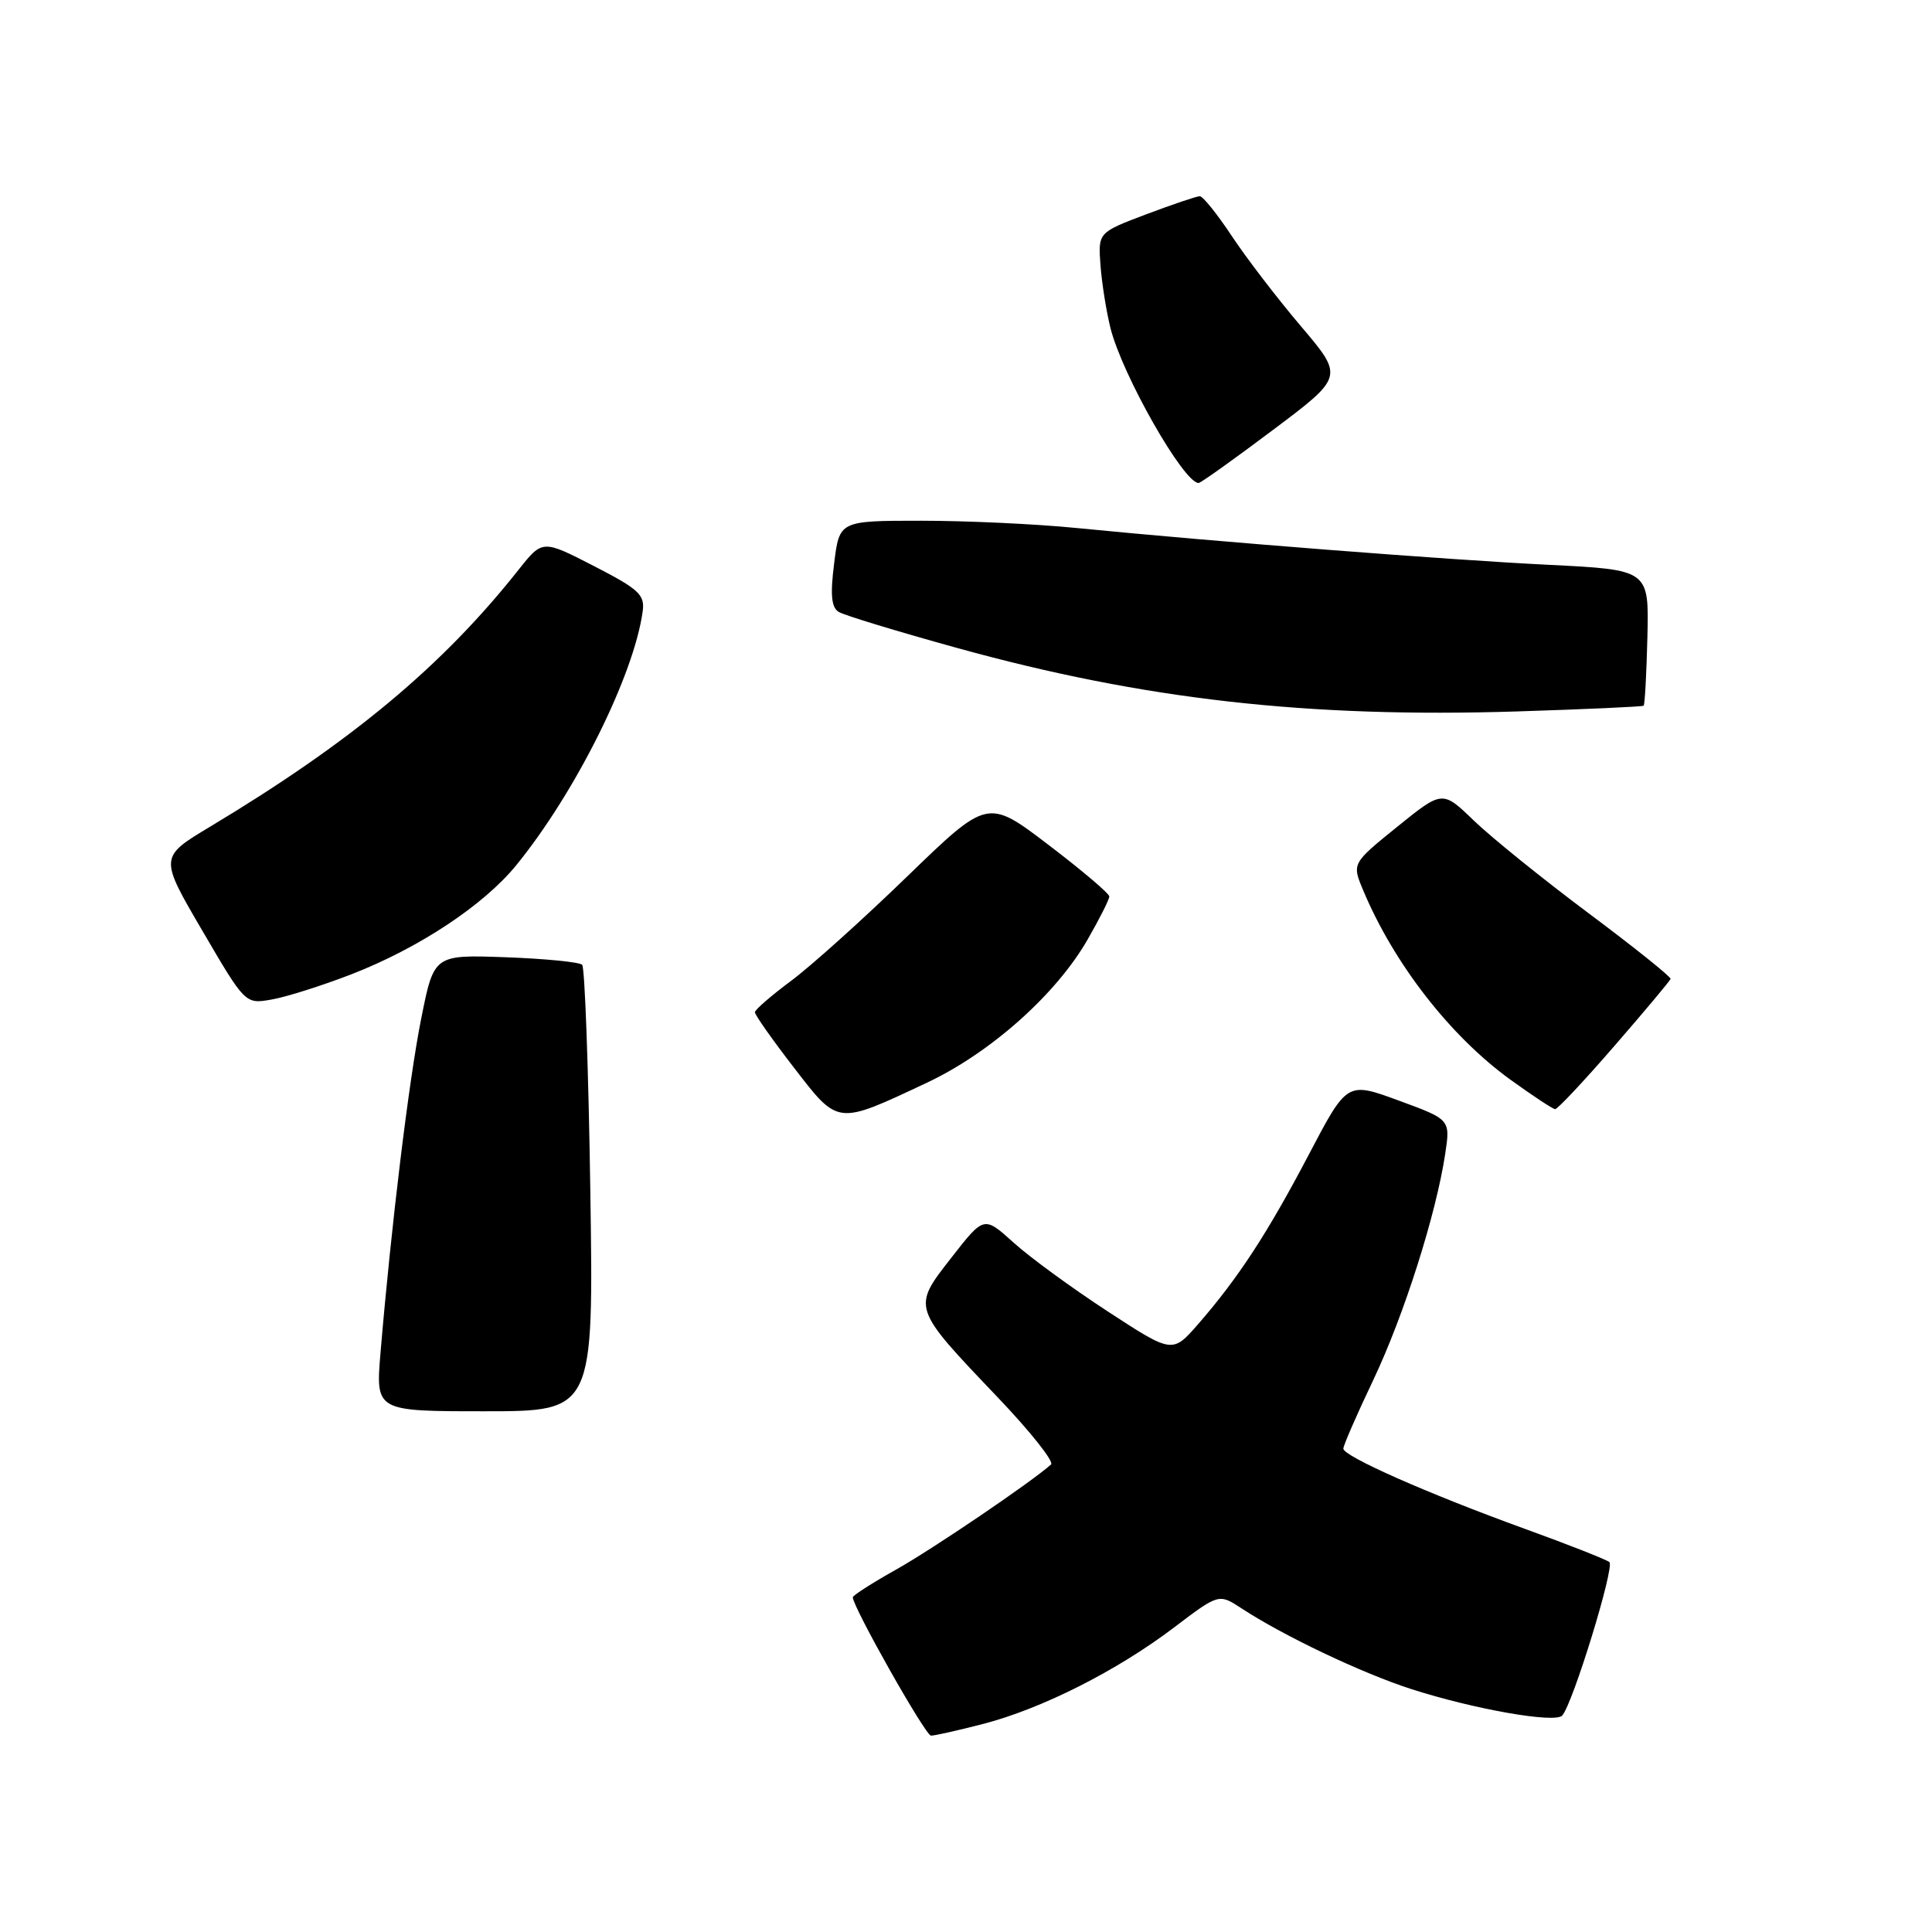 <?xml version="1.0" encoding="UTF-8" standalone="no"?>
<!DOCTYPE svg PUBLIC "-//W3C//DTD SVG 1.1//EN" "http://www.w3.org/Graphics/SVG/1.1/DTD/svg11.dtd" >
<svg xmlns="http://www.w3.org/2000/svg" xmlns:xlink="http://www.w3.org/1999/xlink" version="1.1" viewBox="0 0 256 256">
 <g >
 <path fill="currentColor"
d=" M 130.27 228.43 C 138.05 226.41 147.98 221.40 155.54 215.67 C 161.50 211.15 161.50 211.15 164.50 213.11 C 170.06 216.76 180.46 221.70 187.00 223.81 C 195.33 226.49 206.05 228.37 207.00 227.32 C 208.41 225.76 213.99 207.59 213.25 206.98 C 212.84 206.65 207.78 204.65 202.00 202.56 C 189.13 197.89 178.00 192.96 178.00 191.95 C 178.00 191.53 179.78 187.44 181.97 182.85 C 186.04 174.27 190.29 160.90 191.50 152.88 C 192.18 148.34 192.18 148.34 185.34 145.83 C 178.50 143.32 178.50 143.32 173.45 152.94 C 167.96 163.40 164.08 169.34 158.78 175.43 C 155.35 179.36 155.35 179.36 146.78 173.77 C 142.06 170.69 136.44 166.59 134.29 164.64 C 130.38 161.11 130.38 161.11 126.07 166.64 C 120.84 173.33 120.80 173.19 132.13 185.08 C 136.48 189.63 139.69 193.67 139.27 194.05 C 136.64 196.40 123.58 205.26 118.75 207.97 C 115.59 209.74 113.00 211.40 113.00 211.65 C 113.00 212.93 122.62 229.97 123.36 229.98 C 123.83 229.99 126.94 229.29 130.27 228.43 Z  M 78.22 157.75 C 77.98 141.66 77.49 128.20 77.14 127.84 C 76.79 127.48 72.22 127.03 67.00 126.84 C 57.50 126.50 57.50 126.50 55.81 134.98 C 54.19 143.06 51.83 162.45 50.42 179.25 C 49.77 187.00 49.77 187.00 64.21 187.00 C 78.66 187.00 78.66 187.00 78.22 157.75 Z  M 122.77 143.49 C 131.23 139.52 139.93 131.78 144.11 124.50 C 145.69 121.75 146.99 119.18 146.99 118.79 C 147.00 118.41 143.37 115.33 138.93 111.95 C 130.87 105.81 130.87 105.81 120.18 116.16 C 114.31 121.85 107.38 128.08 104.78 130.00 C 102.19 131.93 100.05 133.78 100.03 134.12 C 100.01 134.46 102.33 137.75 105.17 141.43 C 111.13 149.15 110.80 149.11 122.77 143.49 Z  M 213.92 138.59 C 217.93 133.97 221.28 129.97 221.36 129.71 C 221.44 129.45 216.55 125.53 210.50 121.01 C 204.45 116.49 197.62 110.97 195.31 108.75 C 191.13 104.71 191.13 104.71 185.13 109.56 C 179.14 114.41 179.14 114.41 180.62 117.95 C 184.68 127.66 192.15 137.28 200.12 143.05 C 203.08 145.19 205.75 146.95 206.06 146.97 C 206.37 146.99 209.91 143.22 213.92 138.59 Z  M 46.56 129.10 C 55.50 125.63 64.10 119.94 68.42 114.63 C 76.29 104.96 84.01 89.44 85.16 81.00 C 85.46 78.81 84.66 78.07 78.69 75.00 C 71.88 71.50 71.88 71.50 68.71 75.50 C 58.59 88.28 46.57 98.29 27.84 109.54 C 21.11 113.58 21.11 113.58 26.81 123.32 C 32.50 133.06 32.50 133.06 36.00 132.44 C 37.92 132.11 42.68 130.60 46.56 129.10 Z  M 217.79 93.51 C 217.95 93.37 218.17 89.26 218.29 84.38 C 218.50 75.50 218.50 75.50 205.19 74.84 C 191.91 74.19 161.26 71.80 142.71 69.97 C 137.33 69.43 128.04 69.00 122.08 69.00 C 111.23 69.00 111.23 69.00 110.53 74.64 C 110.00 78.81 110.16 80.48 111.13 81.08 C 111.84 81.52 118.97 83.69 126.97 85.90 C 151.54 92.68 173.27 95.14 201.00 94.27 C 210.07 93.98 217.63 93.64 217.79 93.51 Z  M 168.69 56.96 C 178.06 49.92 178.06 49.92 172.40 43.25 C 169.29 39.59 165.16 34.21 163.23 31.29 C 161.30 28.38 159.39 26.00 158.98 26.00 C 158.57 26.00 155.38 27.08 151.87 28.40 C 145.50 30.81 145.50 30.81 145.82 35.15 C 146.00 37.54 146.60 41.30 147.15 43.50 C 148.72 49.72 156.84 64.00 158.82 64.00 C 159.10 64.00 163.54 60.83 168.69 56.96 Z "/>
</g>
</svg>